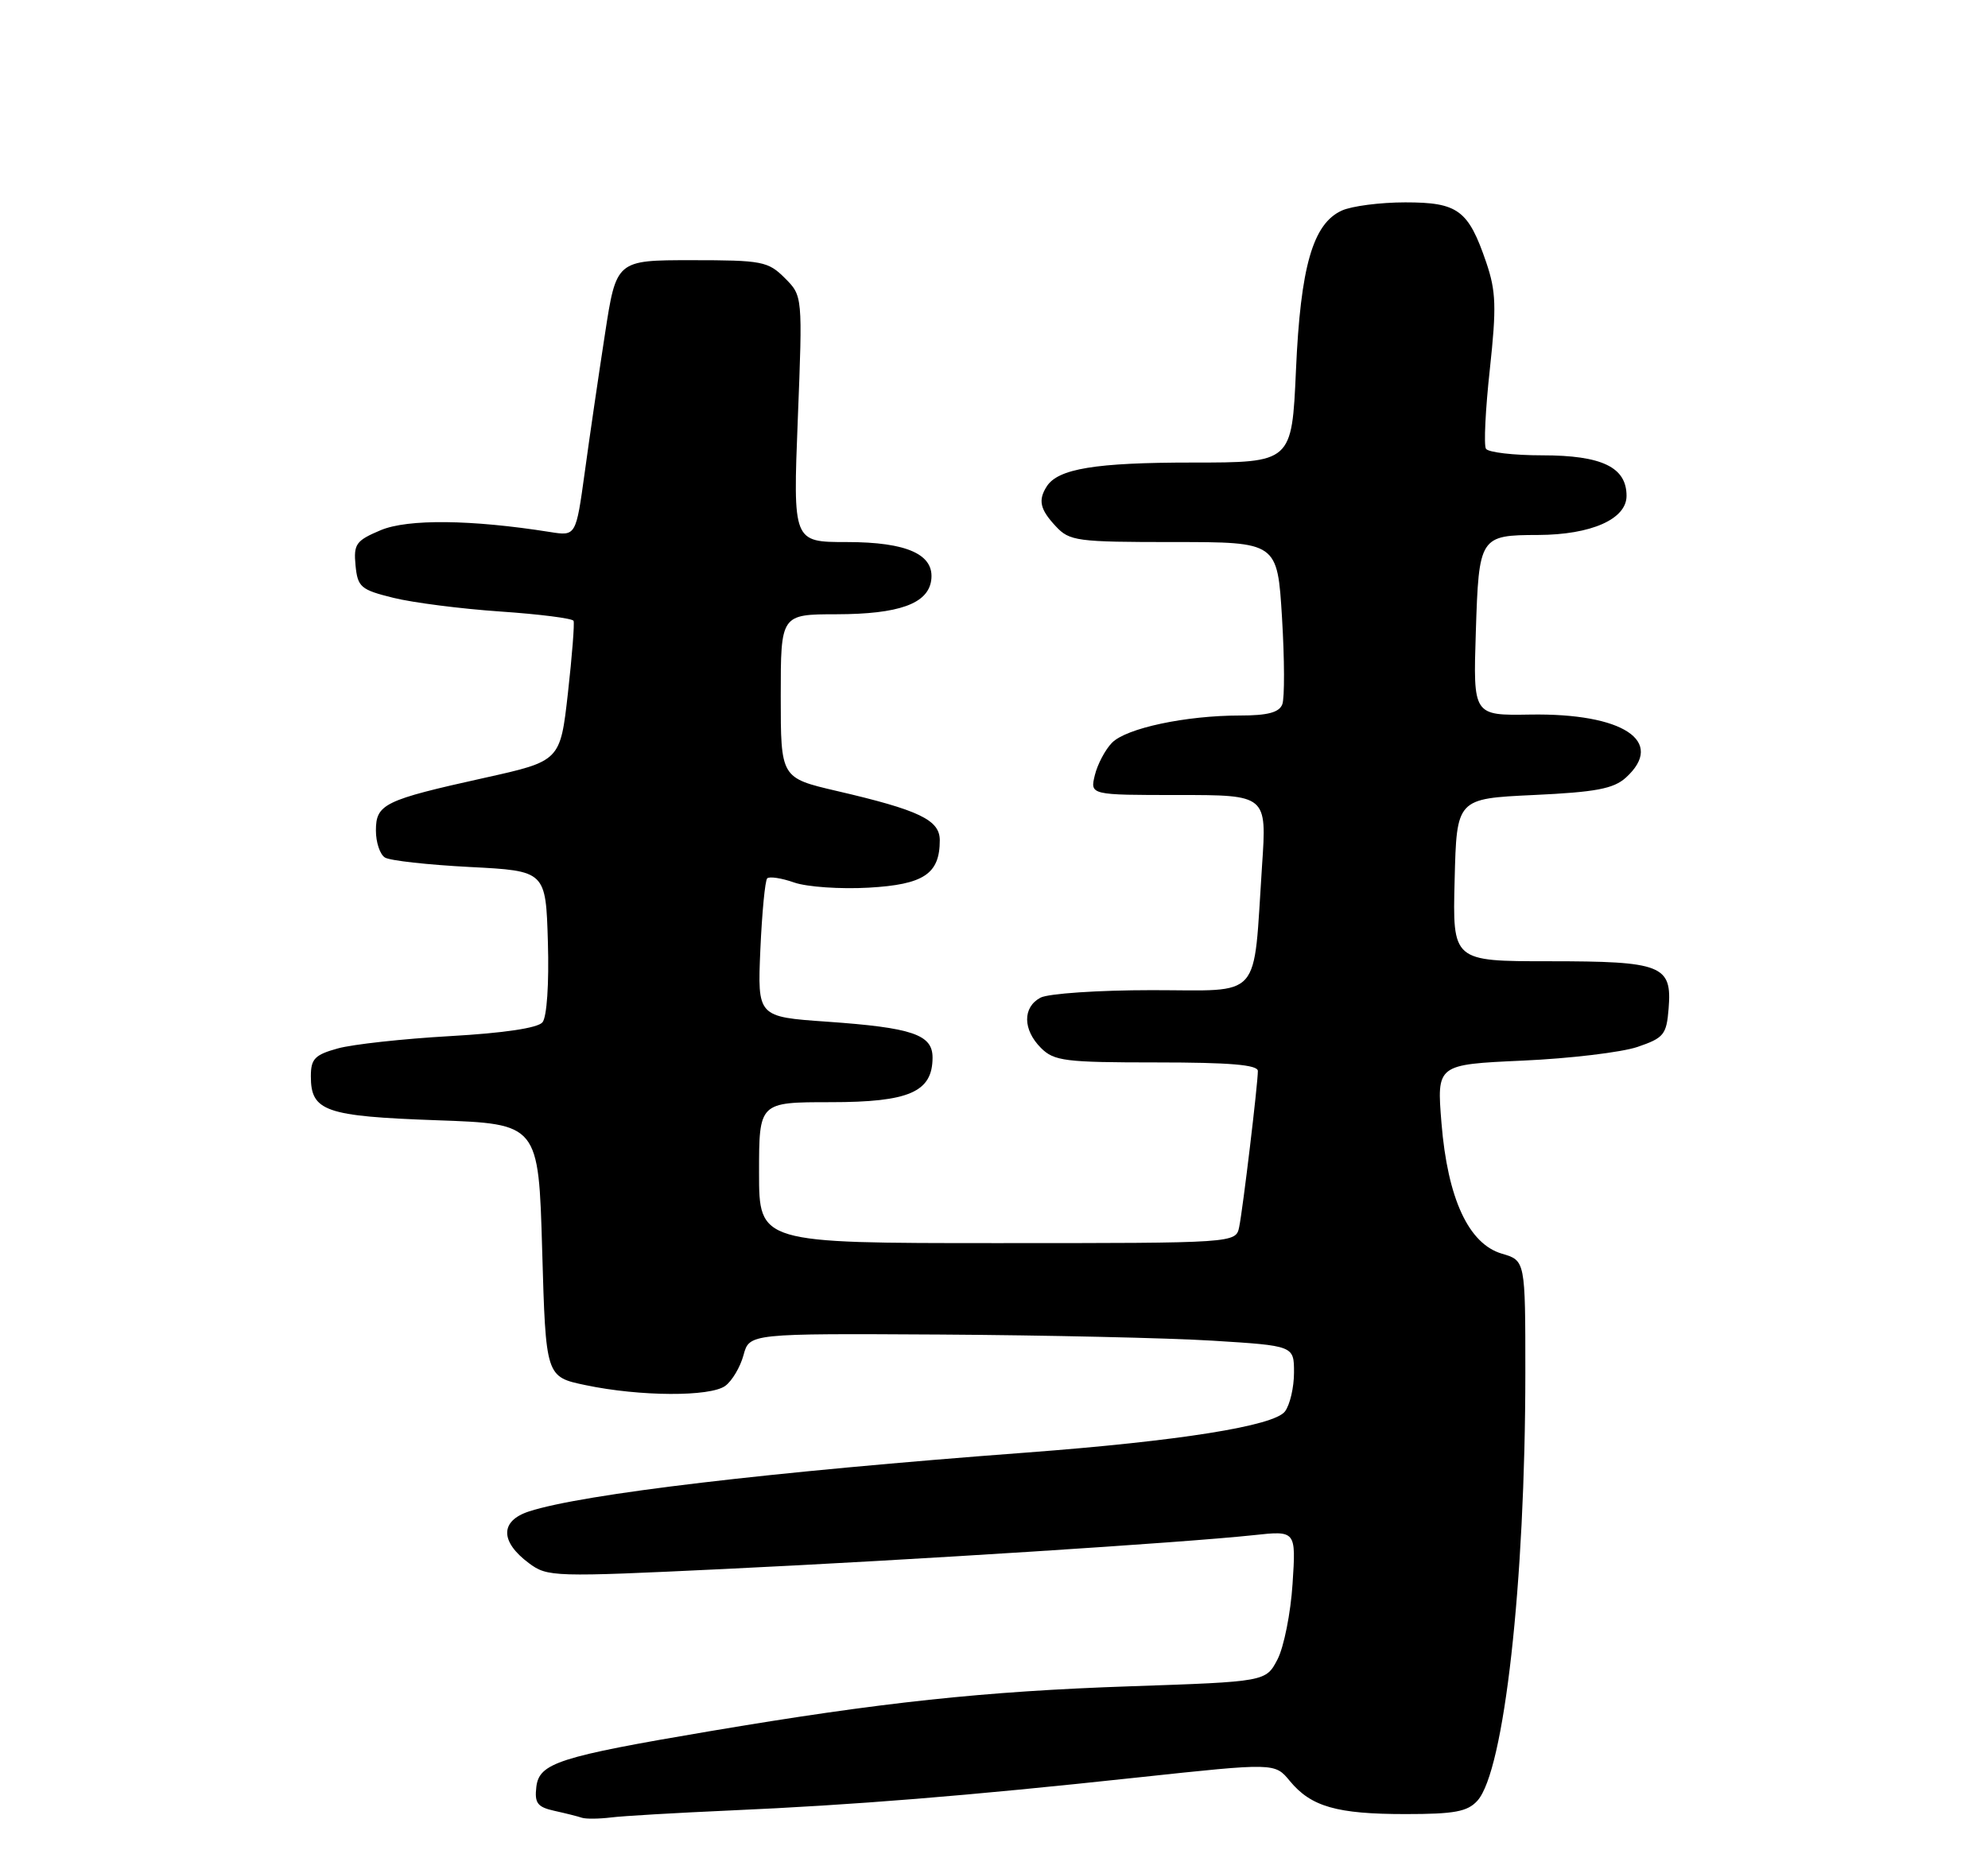 <?xml version="1.0" encoding="UTF-8" standalone="no"?>
<!DOCTYPE svg PUBLIC "-//W3C//DTD SVG 1.1//EN" "http://www.w3.org/Graphics/SVG/1.1/DTD/svg11.dtd" >
<svg xmlns="http://www.w3.org/2000/svg" xmlns:xlink="http://www.w3.org/1999/xlink" version="1.1" viewBox="0 0 275 256">
 <g >
 <path fill="currentColor"
d=" M 101.00 250.50 C 118.21 249.74 133.67 248.49 157.42 245.93 C 176.35 243.90 176.35 243.90 178.42 246.42 C 181.36 249.98 184.93 251.00 194.41 251.00 C 201.20 251.00 202.99 250.67 204.37 249.15 C 208.07 245.05 210.99 219.03 211.00 189.96 C 211.00 174.41 211.00 174.41 207.75 173.46 C 203.15 172.10 200.25 165.84 199.40 155.39 C 198.74 147.29 198.74 147.29 210.62 146.75 C 217.15 146.46 224.30 145.60 226.50 144.86 C 230.16 143.61 230.53 143.17 230.82 139.54 C 231.31 133.55 229.92 133.00 214.28 133.00 C 200.93 133.00 200.93 133.00 201.22 121.75 C 201.50 110.50 201.50 110.50 212.15 110.00 C 220.76 109.60 223.20 109.13 224.90 107.60 C 230.45 102.56 224.51 98.65 211.64 98.87 C 203.78 99.00 203.78 99.00 204.15 87.46 C 204.57 74.23 204.69 74.04 212.78 74.02 C 220.11 73.99 225.00 71.83 225.00 68.61 C 225.00 64.64 221.59 63.00 213.34 63.00 C 209.37 63.00 205.86 62.59 205.55 62.09 C 205.24 61.58 205.48 56.63 206.09 51.08 C 207.02 42.48 206.95 40.31 205.60 36.33 C 203.12 29.06 201.70 28.00 194.39 28.00 C 190.93 28.00 186.97 28.51 185.60 29.14 C 181.61 30.96 179.90 36.89 179.27 51.23 C 178.70 64.00 178.70 64.00 164.91 64.00 C 151.54 64.00 146.35 64.85 144.79 67.31 C 143.58 69.21 143.86 70.48 146.04 72.81 C 147.95 74.87 148.95 75.00 162.39 75.00 C 176.70 75.00 176.70 75.00 177.34 85.45 C 177.69 91.20 177.71 96.60 177.38 97.45 C 176.95 98.58 175.35 99.00 171.53 99.00 C 164.03 99.00 155.80 100.75 153.82 102.77 C 152.89 103.72 151.82 105.74 151.45 107.25 C 150.78 110.00 150.78 110.00 163.01 110.00 C 175.24 110.00 175.24 110.00 174.58 119.75 C 173.32 138.67 174.79 137.00 159.35 137.00 C 151.93 137.00 145.00 137.47 143.93 138.04 C 141.44 139.37 141.47 142.47 144.00 145.00 C 145.81 146.81 147.33 147.00 160.00 147.00 C 170.11 147.00 174.00 147.33 174.00 148.18 C 174.00 149.98 171.94 167.19 171.42 169.75 C 170.96 172.00 170.96 172.00 137.98 172.00 C 105.00 172.00 105.00 172.00 105.00 162.25 C 105.00 152.50 105.00 152.50 114.89 152.50 C 125.78 152.50 129.00 151.09 129.00 146.32 C 129.00 143.14 126.20 142.19 114.37 141.36 C 104.78 140.69 104.78 140.69 105.18 131.38 C 105.41 126.27 105.83 121.83 106.13 121.53 C 106.43 121.24 108.12 121.49 109.87 122.11 C 111.63 122.72 116.26 123.04 120.15 122.82 C 127.79 122.39 130.00 120.92 130.00 116.26 C 130.00 113.45 127.17 112.09 115.75 109.44 C 108.00 107.63 108.00 107.63 108.00 96.32 C 108.00 85.00 108.00 85.00 115.75 84.99 C 124.33 84.97 128.34 83.54 128.81 80.32 C 129.32 76.73 125.52 75.00 117.12 75.00 C 109.69 75.00 109.69 75.00 110.36 57.97 C 111.03 40.94 111.03 40.94 108.56 38.47 C 106.25 36.16 105.42 36.00 95.67 36.00 C 85.25 36.00 85.25 36.00 83.68 46.25 C 82.81 51.89 81.55 60.48 80.89 65.34 C 79.67 74.18 79.67 74.18 76.09 73.61 C 65.19 71.88 56.42 71.79 52.68 73.35 C 49.24 74.80 48.90 75.27 49.18 78.23 C 49.48 81.24 49.89 81.60 54.43 82.72 C 57.14 83.39 63.79 84.24 69.21 84.61 C 74.63 84.98 79.19 85.56 79.34 85.90 C 79.49 86.23 79.14 90.73 78.56 95.90 C 77.50 105.30 77.50 105.30 67.00 107.63 C 53.15 110.70 52.00 111.25 52.00 114.92 C 52.00 116.55 52.56 118.23 53.25 118.65 C 53.93 119.08 59.22 119.66 65.00 119.96 C 75.50 120.50 75.50 120.50 75.79 130.35 C 75.96 136.12 75.65 140.72 75.04 141.45 C 74.39 142.24 69.68 142.94 62.24 143.36 C 55.77 143.73 48.80 144.49 46.74 145.06 C 43.54 145.94 43.00 146.51 43.00 148.92 C 43.00 153.76 44.99 154.45 60.40 155.00 C 74.50 155.50 74.50 155.50 75.00 173.00 C 75.50 190.50 75.50 190.50 81.00 191.65 C 88.51 193.23 98.24 193.28 100.33 191.75 C 101.27 191.06 102.40 189.15 102.85 187.50 C 103.66 184.50 103.66 184.50 130.08 184.65 C 144.61 184.74 161.56 185.12 167.75 185.50 C 179.00 186.20 179.00 186.20 179.00 189.91 C 179.00 191.95 178.44 194.37 177.75 195.29 C 176.24 197.30 163.10 199.39 142.00 200.98 C 106.56 203.64 80.62 206.71 73.19 209.12 C 69.16 210.43 69.15 213.29 73.16 216.28 C 75.74 218.20 76.52 218.22 100.16 217.09 C 126.15 215.85 163.70 213.45 173.39 212.41 C 179.28 211.77 179.28 211.77 178.80 219.14 C 178.54 223.19 177.60 227.89 176.72 229.59 C 175.11 232.68 175.11 232.68 156.31 233.32 C 136.12 234.01 121.88 235.53 98.20 239.53 C 77.27 243.07 74.58 243.93 74.19 247.25 C 73.93 249.48 74.34 250.03 76.69 250.55 C 78.23 250.89 79.95 251.32 80.50 251.51 C 81.05 251.69 82.85 251.67 84.50 251.47 C 86.15 251.26 93.58 250.83 101.00 250.50 Z "/>
</g>
</svg>